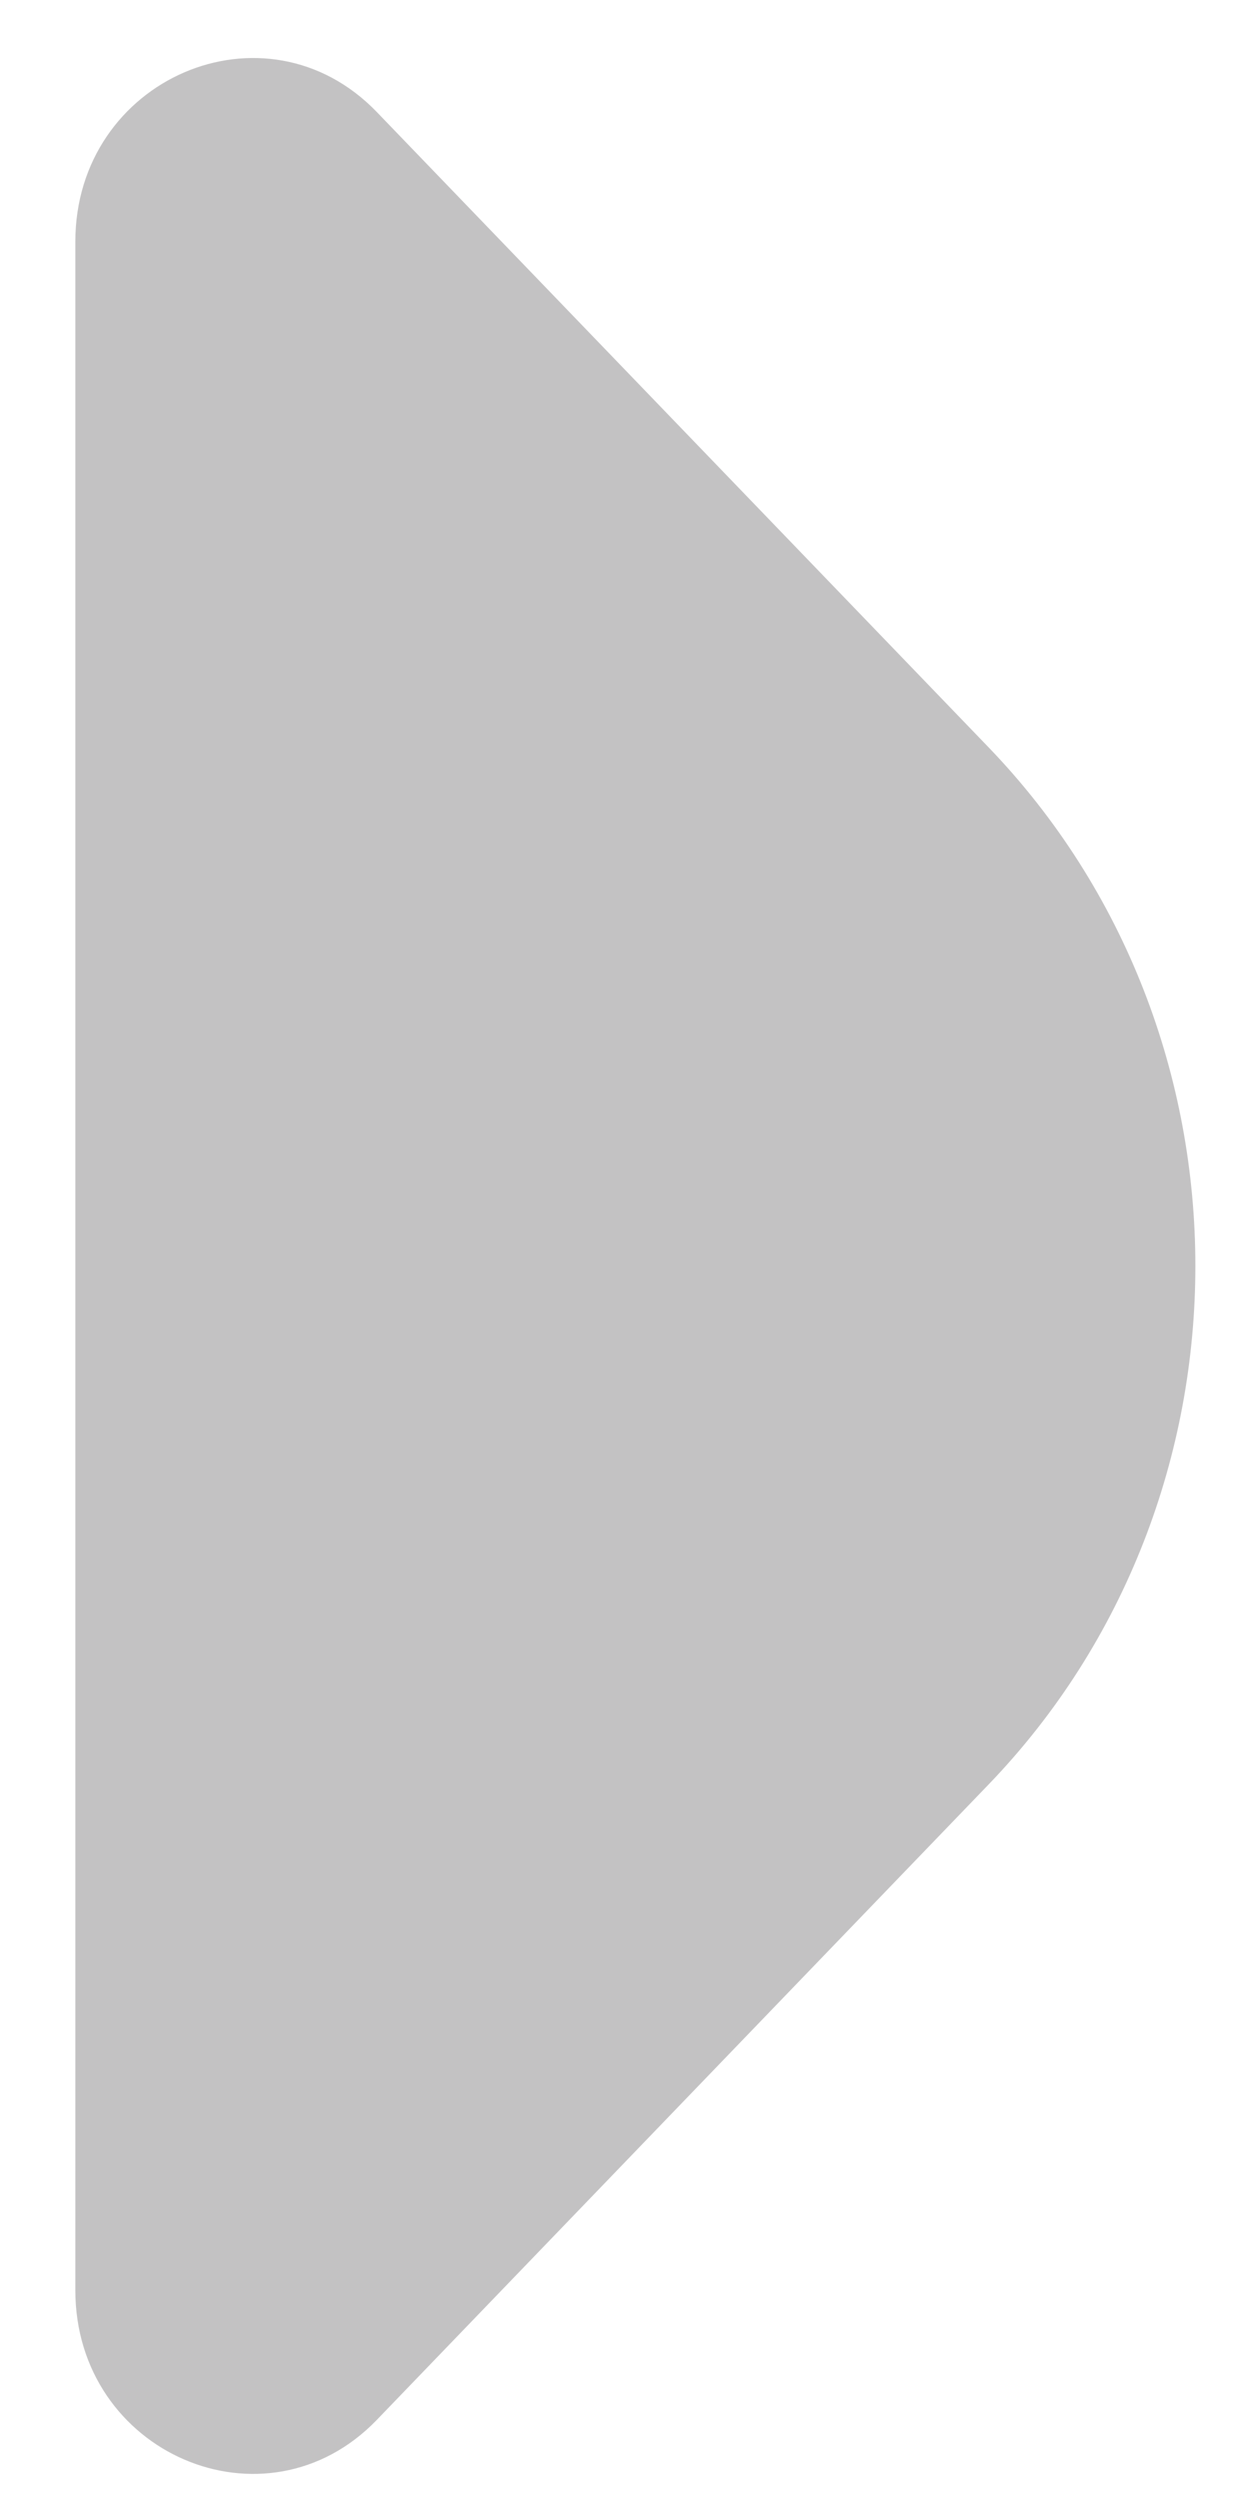 <svg width="11" height="22" viewBox="0 0 11 22" fill="none" xmlns="http://www.w3.org/2000/svg">
<path id="icon" d="M3.316 21.295L8.699 15.704C11.126 13.184 11.126 9.097 8.699 6.576L3.316 0.986C2.337 -0.03 0.663 0.69 0.663 2.127L0.663 20.154C0.663 21.591 2.337 22.311 3.316 21.295Z" fill="#363538" fill-opacity="0.3"/>
</svg>
